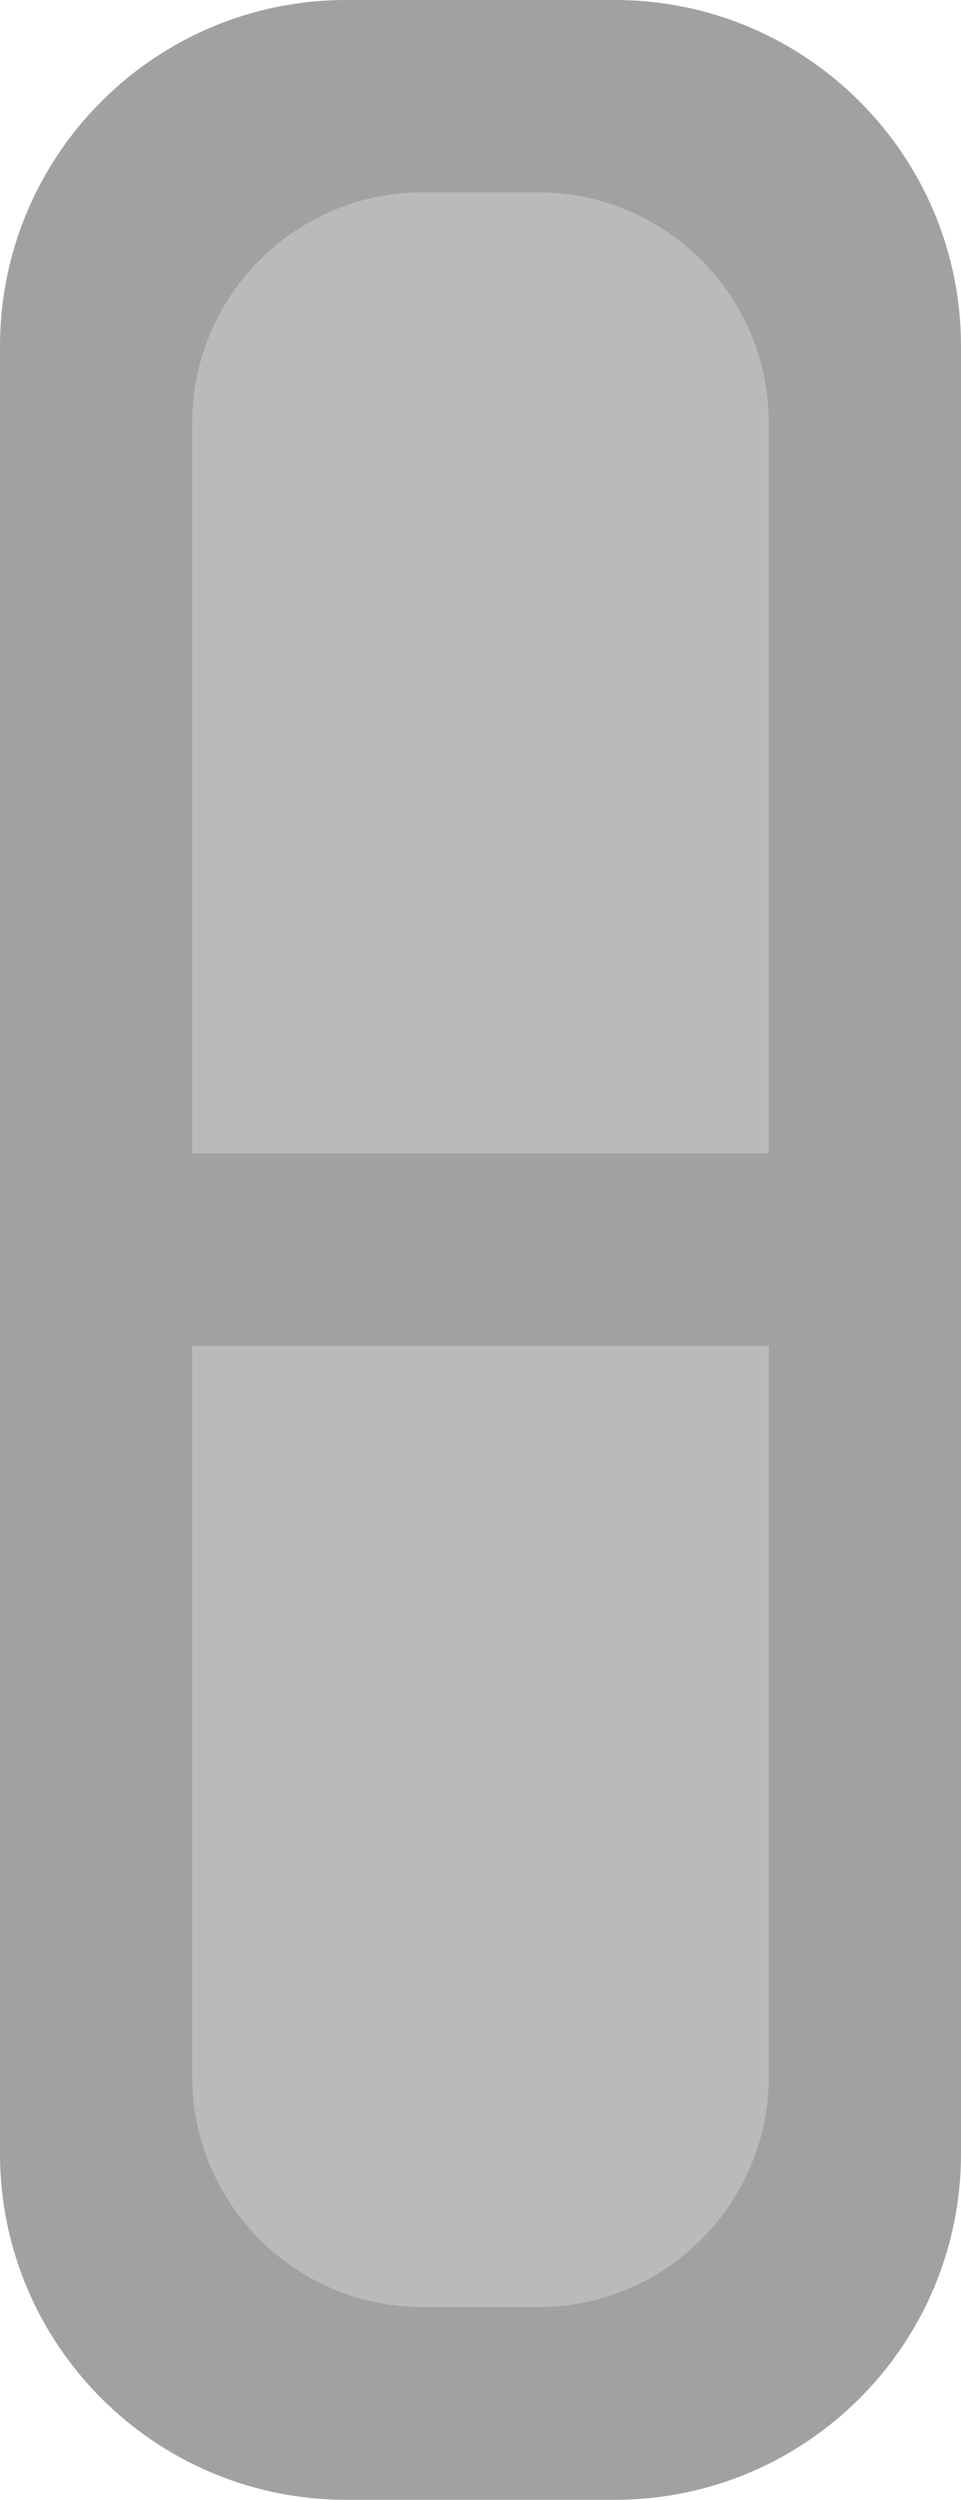 <?xml version="1.0" encoding="UTF-8" standalone="no"?>
<!DOCTYPE svg PUBLIC "-//W3C//DTD SVG 1.1//EN" "http://www.w3.org/Graphics/SVG/1.1/DTD/svg11.dtd">
<svg width="100%" height="100%" viewBox="0 0 5 13" version="1.1" xmlns="http://www.w3.org/2000/svg" xmlns:xlink="http://www.w3.org/1999/xlink" xml:space="preserve" xmlns:serif="http://www.serif.com/" style="fill-rule:evenodd;clip-rule:evenodd;stroke-linejoin:round;stroke-miterlimit:1.414;">
    <g transform="matrix(1,0,0,1,-36,-5)">
        <g id="Unlink_nor_dis_13px">
            <g transform="matrix(1,0,0,0.619,24,1.905)">
                <path d="M17,7.908C17,6.303 16.193,5 15.2,5L13.8,5C12.807,5 12,6.303 12,7.908L12,23.092C12,24.697 12.807,26 13.8,26L15.2,26C16.193,26 17,24.697 17,23.092L17,7.908Z" style="fill:rgb(161,161,161);"/>
            </g>
            <g transform="matrix(0.6,0,0,0.238,29.8,4.81)">
                <path d="M17,10.04C17,7.258 16.104,5 15,5L14,5C12.896,5 12,7.258 12,10.04L12,26L17,26L17,10.04Z" style="fill:rgb(186,186,186);"/>
            </g>
            <g transform="matrix(0.6,0,0,0.238,29.8,10.809)">
                <path d="M17,5L12,5L12,20.96C12,23.742 12.896,26 14,26L15,26C16.104,26 17,23.742 17,20.96L17,5Z" style="fill:rgb(186,186,186);"/>
            </g>
        </g>
    </g>
</svg>
